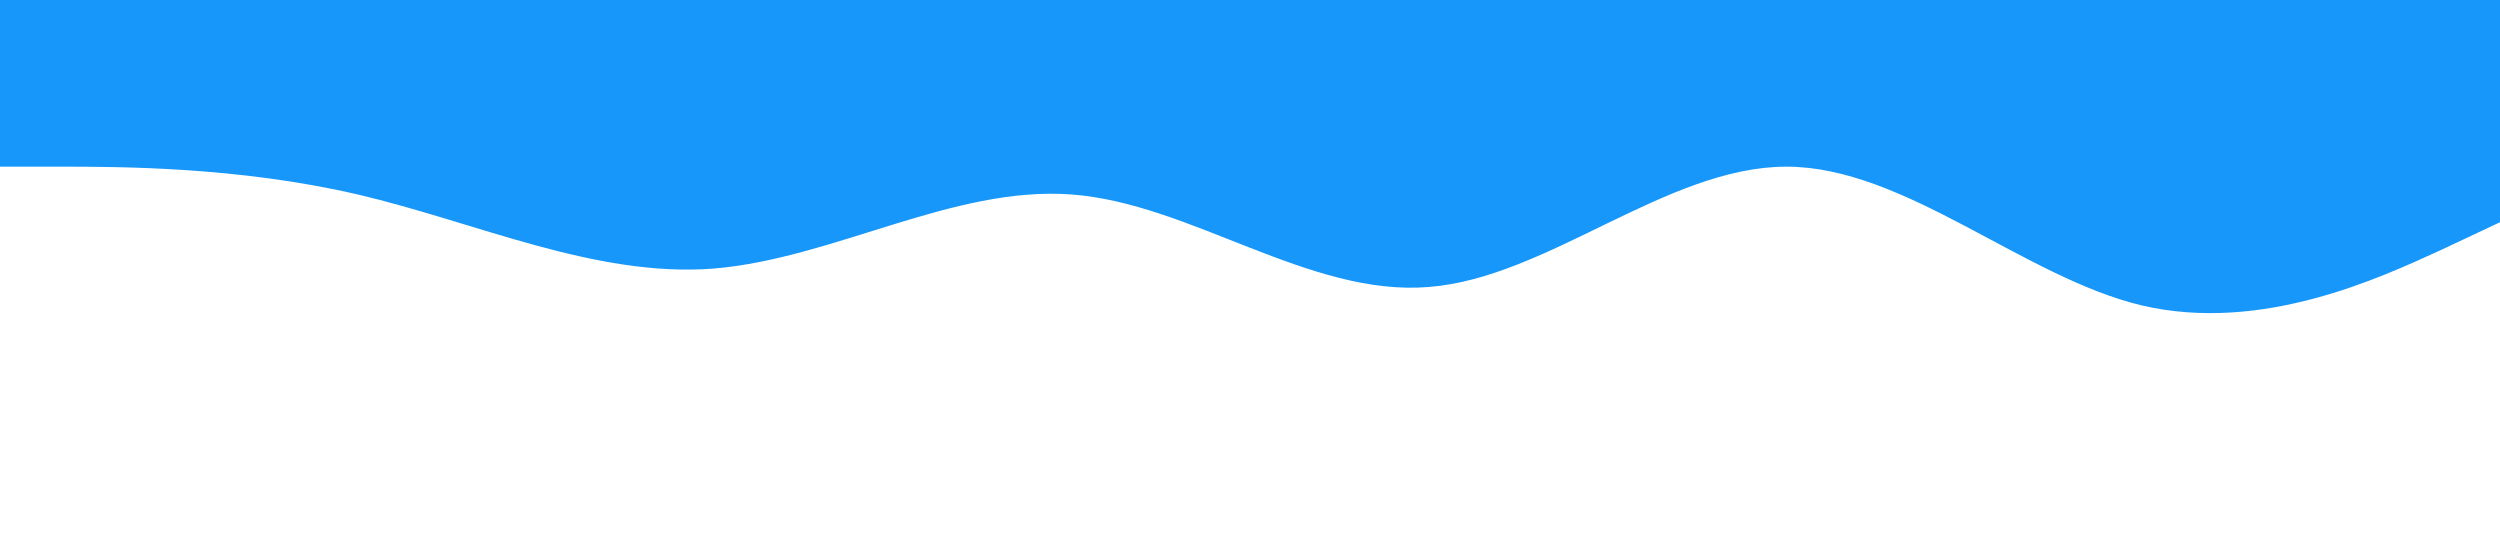 <?xml version="1.0" standalone="no"?><svg xmlns="http://www.w3.org/2000/svg" viewBox="0 0 1440 320"><path fill="#1697f9" fill-opacity="1" d="M0,96L34.3,96C68.6,96,137,96,206,112C274.3,128,343,160,411,154.7C480,149,549,107,617,112C685.7,117,754,171,823,165.3C891.4,160,960,96,1029,96C1097.1,96,1166,160,1234,176C1302.9,192,1371,160,1406,144L1440,128L1440,0L1405.7,0C1371.4,0,1303,0,1234,0C1165.7,0,1097,0,1029,0C960,0,891,0,823,0C754.3,0,686,0,617,0C548.6,0,480,0,411,0C342.9,0,274,0,206,0C137.1,0,69,0,34,0L0,0Z"></path></svg>